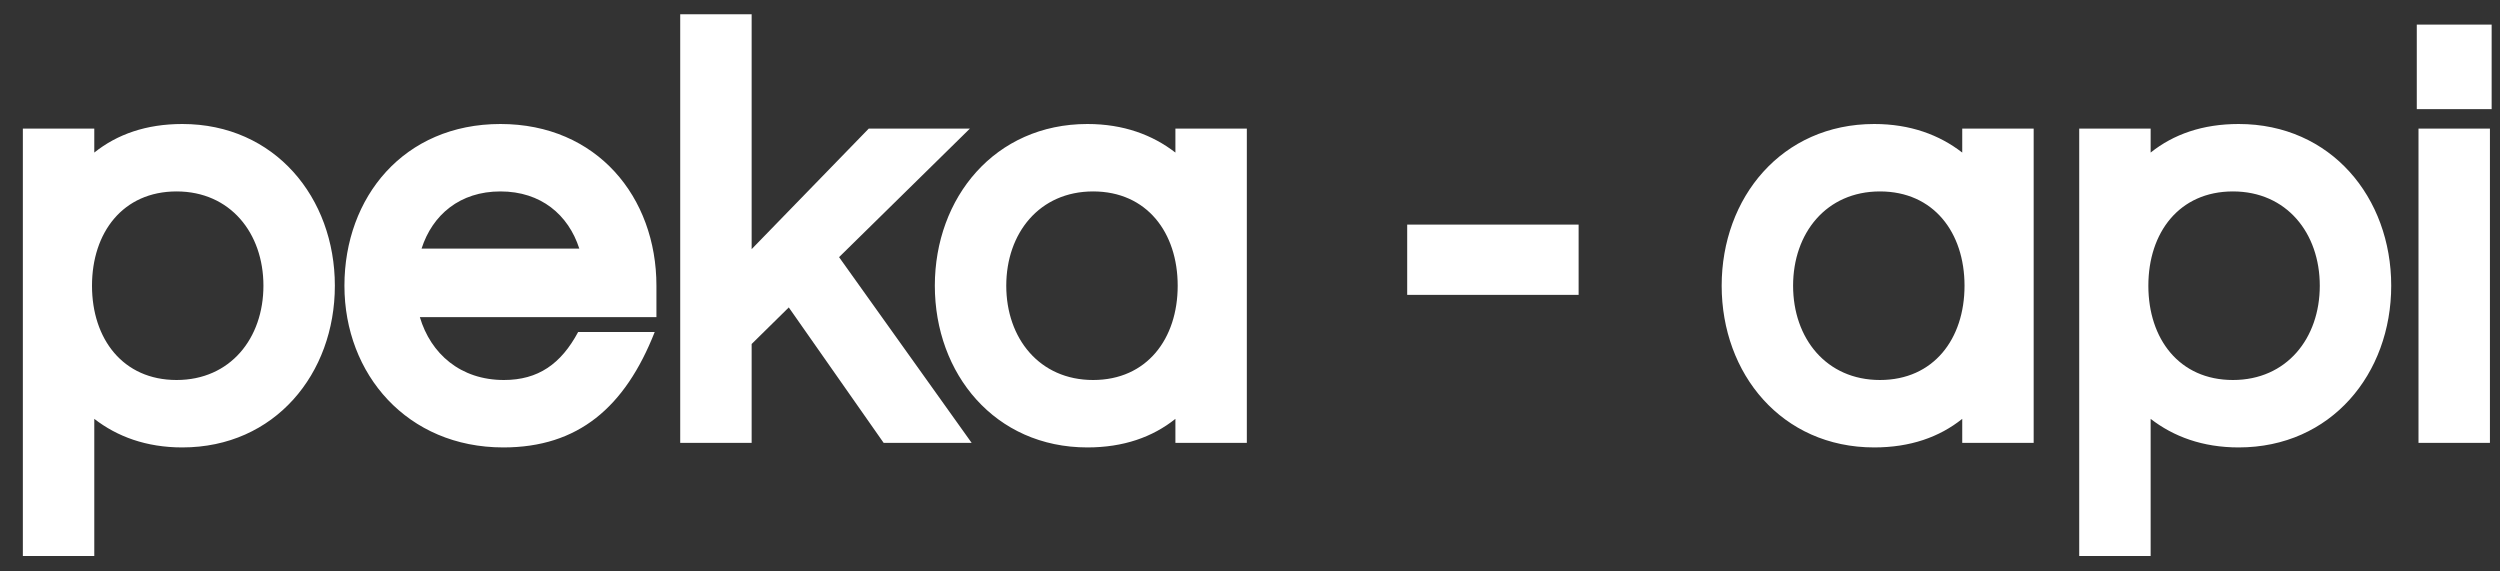 <svg width="105" height="24" viewBox="0 0 105 24" fill="none" xmlns="http://www.w3.org/2000/svg">
<rect x="0" y="0" width="105" height="24" fill="#333333" stroke="none"/>
<path d="M7.416 8.04C9.672 8.04 11.064 9.792 11.064 12C11.064 14.208 9.672 15.96 7.416 15.96C5.16 15.96 3.864 14.232 3.864 12C3.864 9.768 5.16 8.04 7.416 8.04ZM7.656 18.792C11.544 18.792 14.064 15.696 14.064 12C14.064 8.304 11.544 5.208 7.656 5.208C6.144 5.208 4.92 5.64 3.96 6.408V5.4H0.96V23.352H3.96V17.592C4.92 18.336 6.144 18.792 7.656 18.792ZM21.018 8.04C22.722 8.04 23.874 9.024 24.33 10.44H17.706C18.162 9.024 19.314 8.04 21.018 8.04ZM27.57 13.32V12C27.57 8.28 25.074 5.208 21.018 5.208C16.962 5.208 14.466 8.28 14.466 12C14.466 15.72 17.106 18.792 21.138 18.792C24.282 18.792 26.25 17.112 27.498 13.944H24.282C23.562 15.288 22.602 15.96 21.162 15.96C19.338 15.96 18.09 14.856 17.634 13.32H27.57ZM40.809 18.6L35.241 10.8L40.737 5.4H36.489L31.569 10.464V0.6H28.569V18.6H31.569V14.448L33.129 12.912L37.113 18.6H40.809ZM45.911 8.04C48.167 8.04 49.463 9.768 49.463 12C49.463 14.232 48.167 15.96 45.911 15.96C43.655 15.96 42.263 14.208 42.263 12C42.263 9.792 43.655 8.04 45.911 8.04ZM52.367 18.6V5.4H49.367V6.408C48.407 5.664 47.183 5.208 45.671 5.208C41.783 5.208 39.263 8.304 39.263 12C39.263 15.696 41.783 18.792 45.671 18.792C47.183 18.792 48.407 18.36 49.367 17.592V18.6H52.367ZM66.302 12.384V9.432H59.102V12.384H66.302ZM78.958 8.04C81.214 8.04 82.51 9.768 82.51 12C82.51 14.232 81.214 15.96 78.958 15.96C76.702 15.96 75.31 14.208 75.31 12C75.31 9.792 76.702 8.04 78.958 8.04ZM85.414 18.6V5.4H82.414V6.408C81.454 5.664 80.23 5.208 78.718 5.208C74.83 5.208 72.31 8.304 72.31 12C72.31 15.696 74.83 18.792 78.718 18.792C80.23 18.792 81.454 18.36 82.414 17.592V18.6H85.414ZM93.783 8.04C96.039 8.04 97.431 9.792 97.431 12C97.431 14.208 96.039 15.96 93.783 15.96C91.527 15.96 90.231 14.232 90.231 12C90.231 9.768 91.527 8.04 93.783 8.04ZM94.023 18.792C97.911 18.792 100.431 15.696 100.431 12C100.431 8.304 97.911 5.208 94.023 5.208C92.511 5.208 91.287 5.64 90.327 6.408V5.4H87.327V23.352H90.327V17.592C91.287 18.336 92.511 18.792 94.023 18.792ZM104.577 18.6V5.4H101.577V18.6H104.577ZM104.649 4.584V1.032H101.505V4.584H104.649Z" fill="white"/>
</svg>

